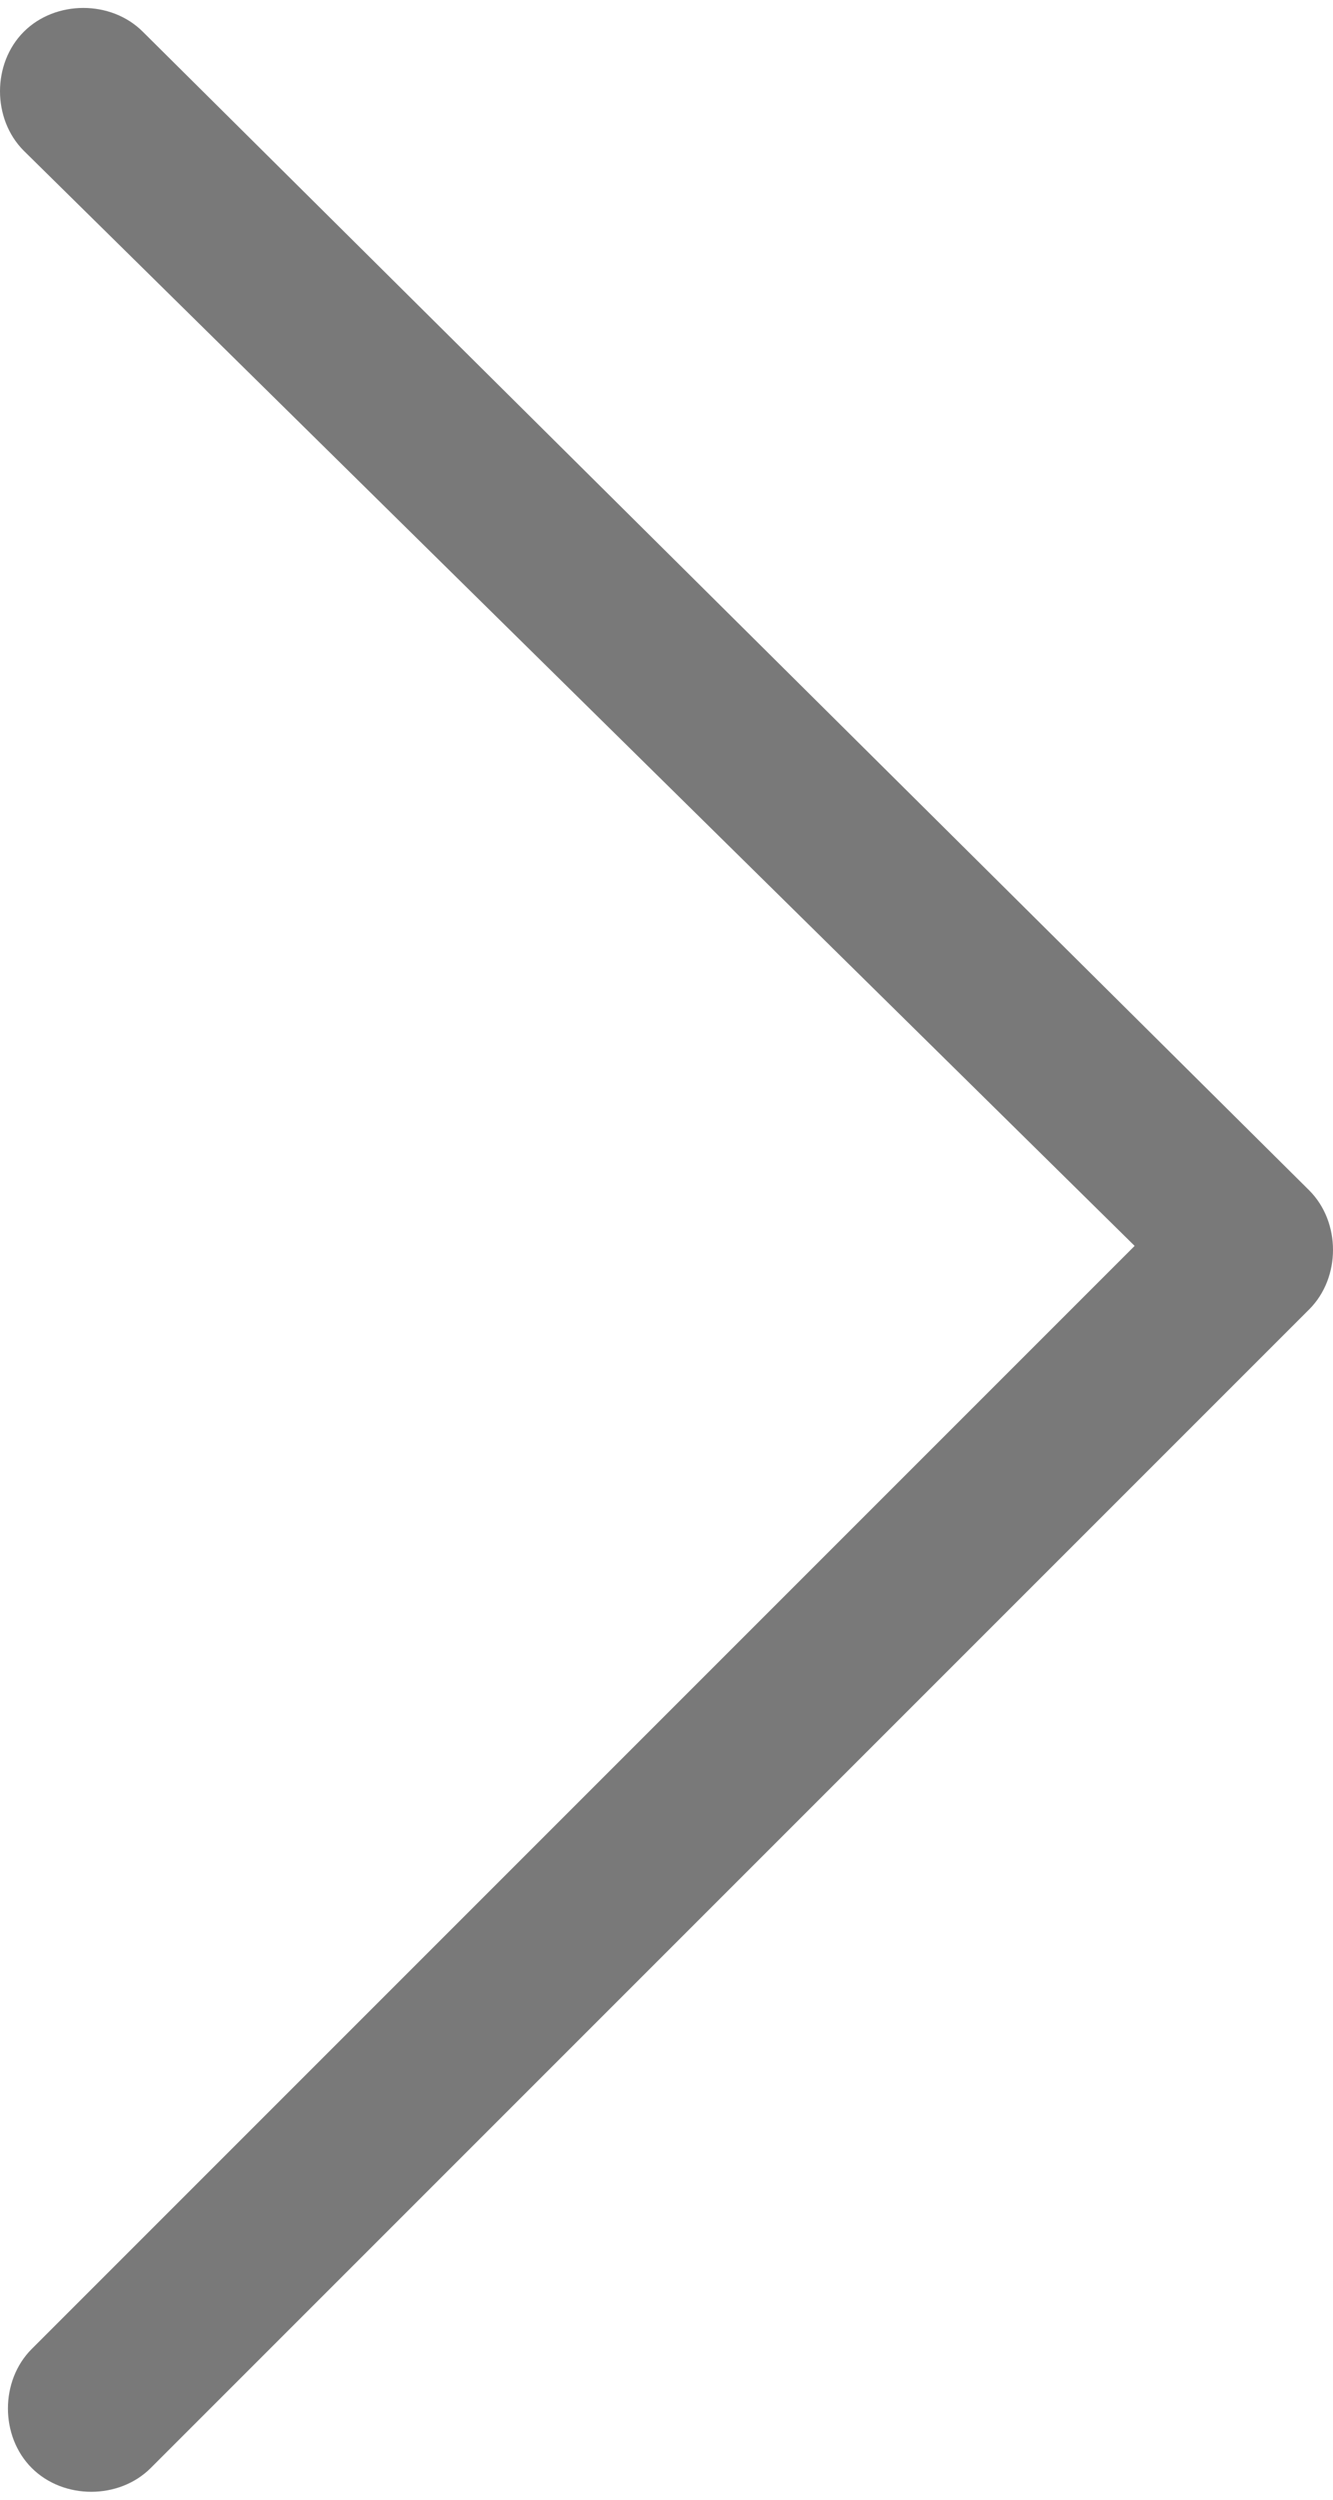 <?xml version="1.0" encoding="utf-8"?>
<!-- Generator: Adobe Illustrator 23.0.0, SVG Export Plug-In . SVG Version: 6.00 Build 0)  -->
<svg version="1.1" id="图层_1" xmlns="http://www.w3.org/2000/svg" xmlns:xlink="http://www.w3.org/1999/xlink" x="0px" y="0px"
	 viewBox="0 0 16.8 31.5" style="enable-background:new 0 0 16.8 31.5;" xml:space="preserve">
<style type="text/css">
	.st0{fill:#797979;}
</style>
<path class="st0" d="M0.3,1.9c-0.4-0.4-0.4-1.1,0-1.5c0.4-0.4,1.1-0.4,1.5,0L16.5,15c0.4,0.4,0.4,1.1,0,1.5L1.9,31.1
	c-0.4,0.4-1.1,0.4-1.5,0c-0.4-0.4-0.4-1.1,0-1.5l13.9-13.9L0.3,1.9z"/>
</svg>
